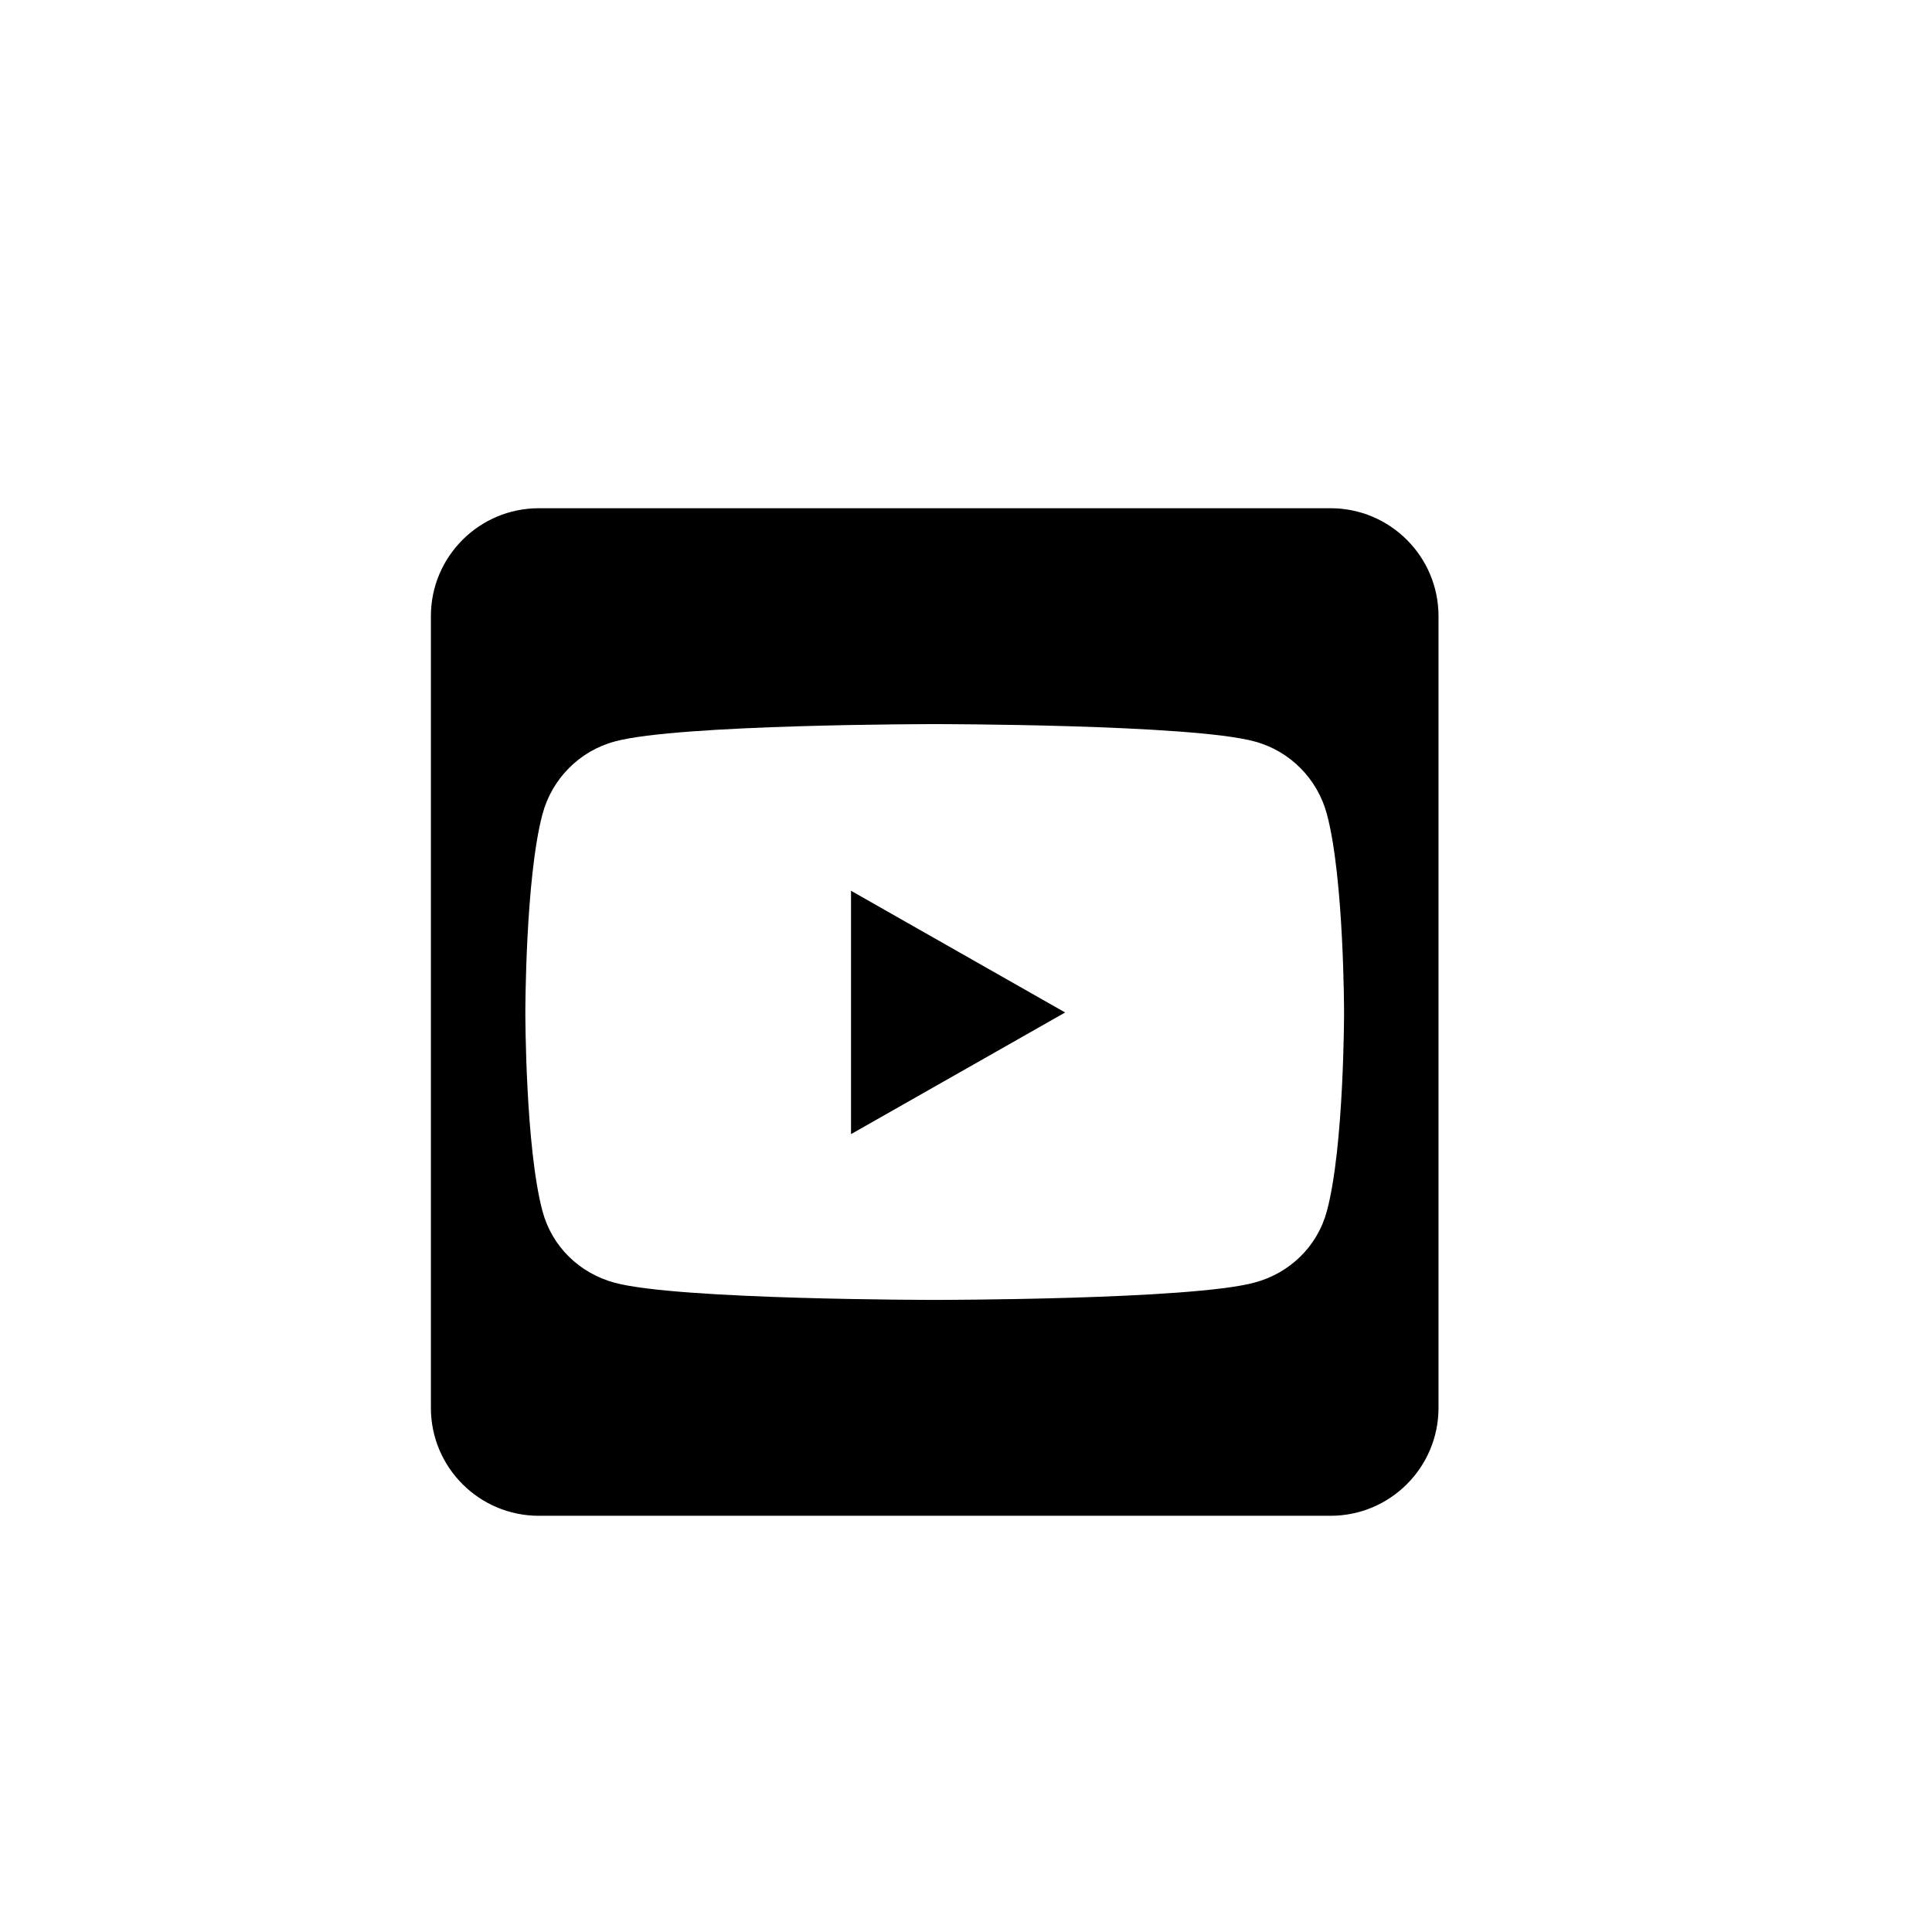 <svg width="35" height="35" viewBox="0 0 35 35" fill="none" xmlns="http://www.w3.org/2000/svg">
<path d="M15.417 16.137L19.296 18.342L15.417 20.546V16.137ZM26.06 11.162V25.505C26.06 26.584 25.184 27.46 24.104 27.46H9.762C8.682 27.46 7.806 26.584 7.806 25.505V11.162C7.806 10.083 8.682 9.207 9.762 9.207H24.104C25.184 9.207 26.06 10.083 26.06 11.162ZM24.349 18.346C24.349 18.346 24.349 15.917 24.039 14.752C23.868 14.108 23.367 13.603 22.727 13.432C21.574 13.118 16.933 13.118 16.933 13.118C16.933 13.118 12.292 13.118 11.139 13.432C10.499 13.603 9.998 14.108 9.827 14.752C9.517 15.913 9.517 18.346 9.517 18.346C9.517 18.346 9.517 20.774 9.827 21.939C9.998 22.583 10.499 23.068 11.139 23.239C12.292 23.549 16.933 23.549 16.933 23.549C16.933 23.549 21.574 23.549 22.727 23.235C23.367 23.064 23.868 22.579 24.039 21.935C24.349 20.774 24.349 18.346 24.349 18.346Z" fill="black"/>
</svg>
